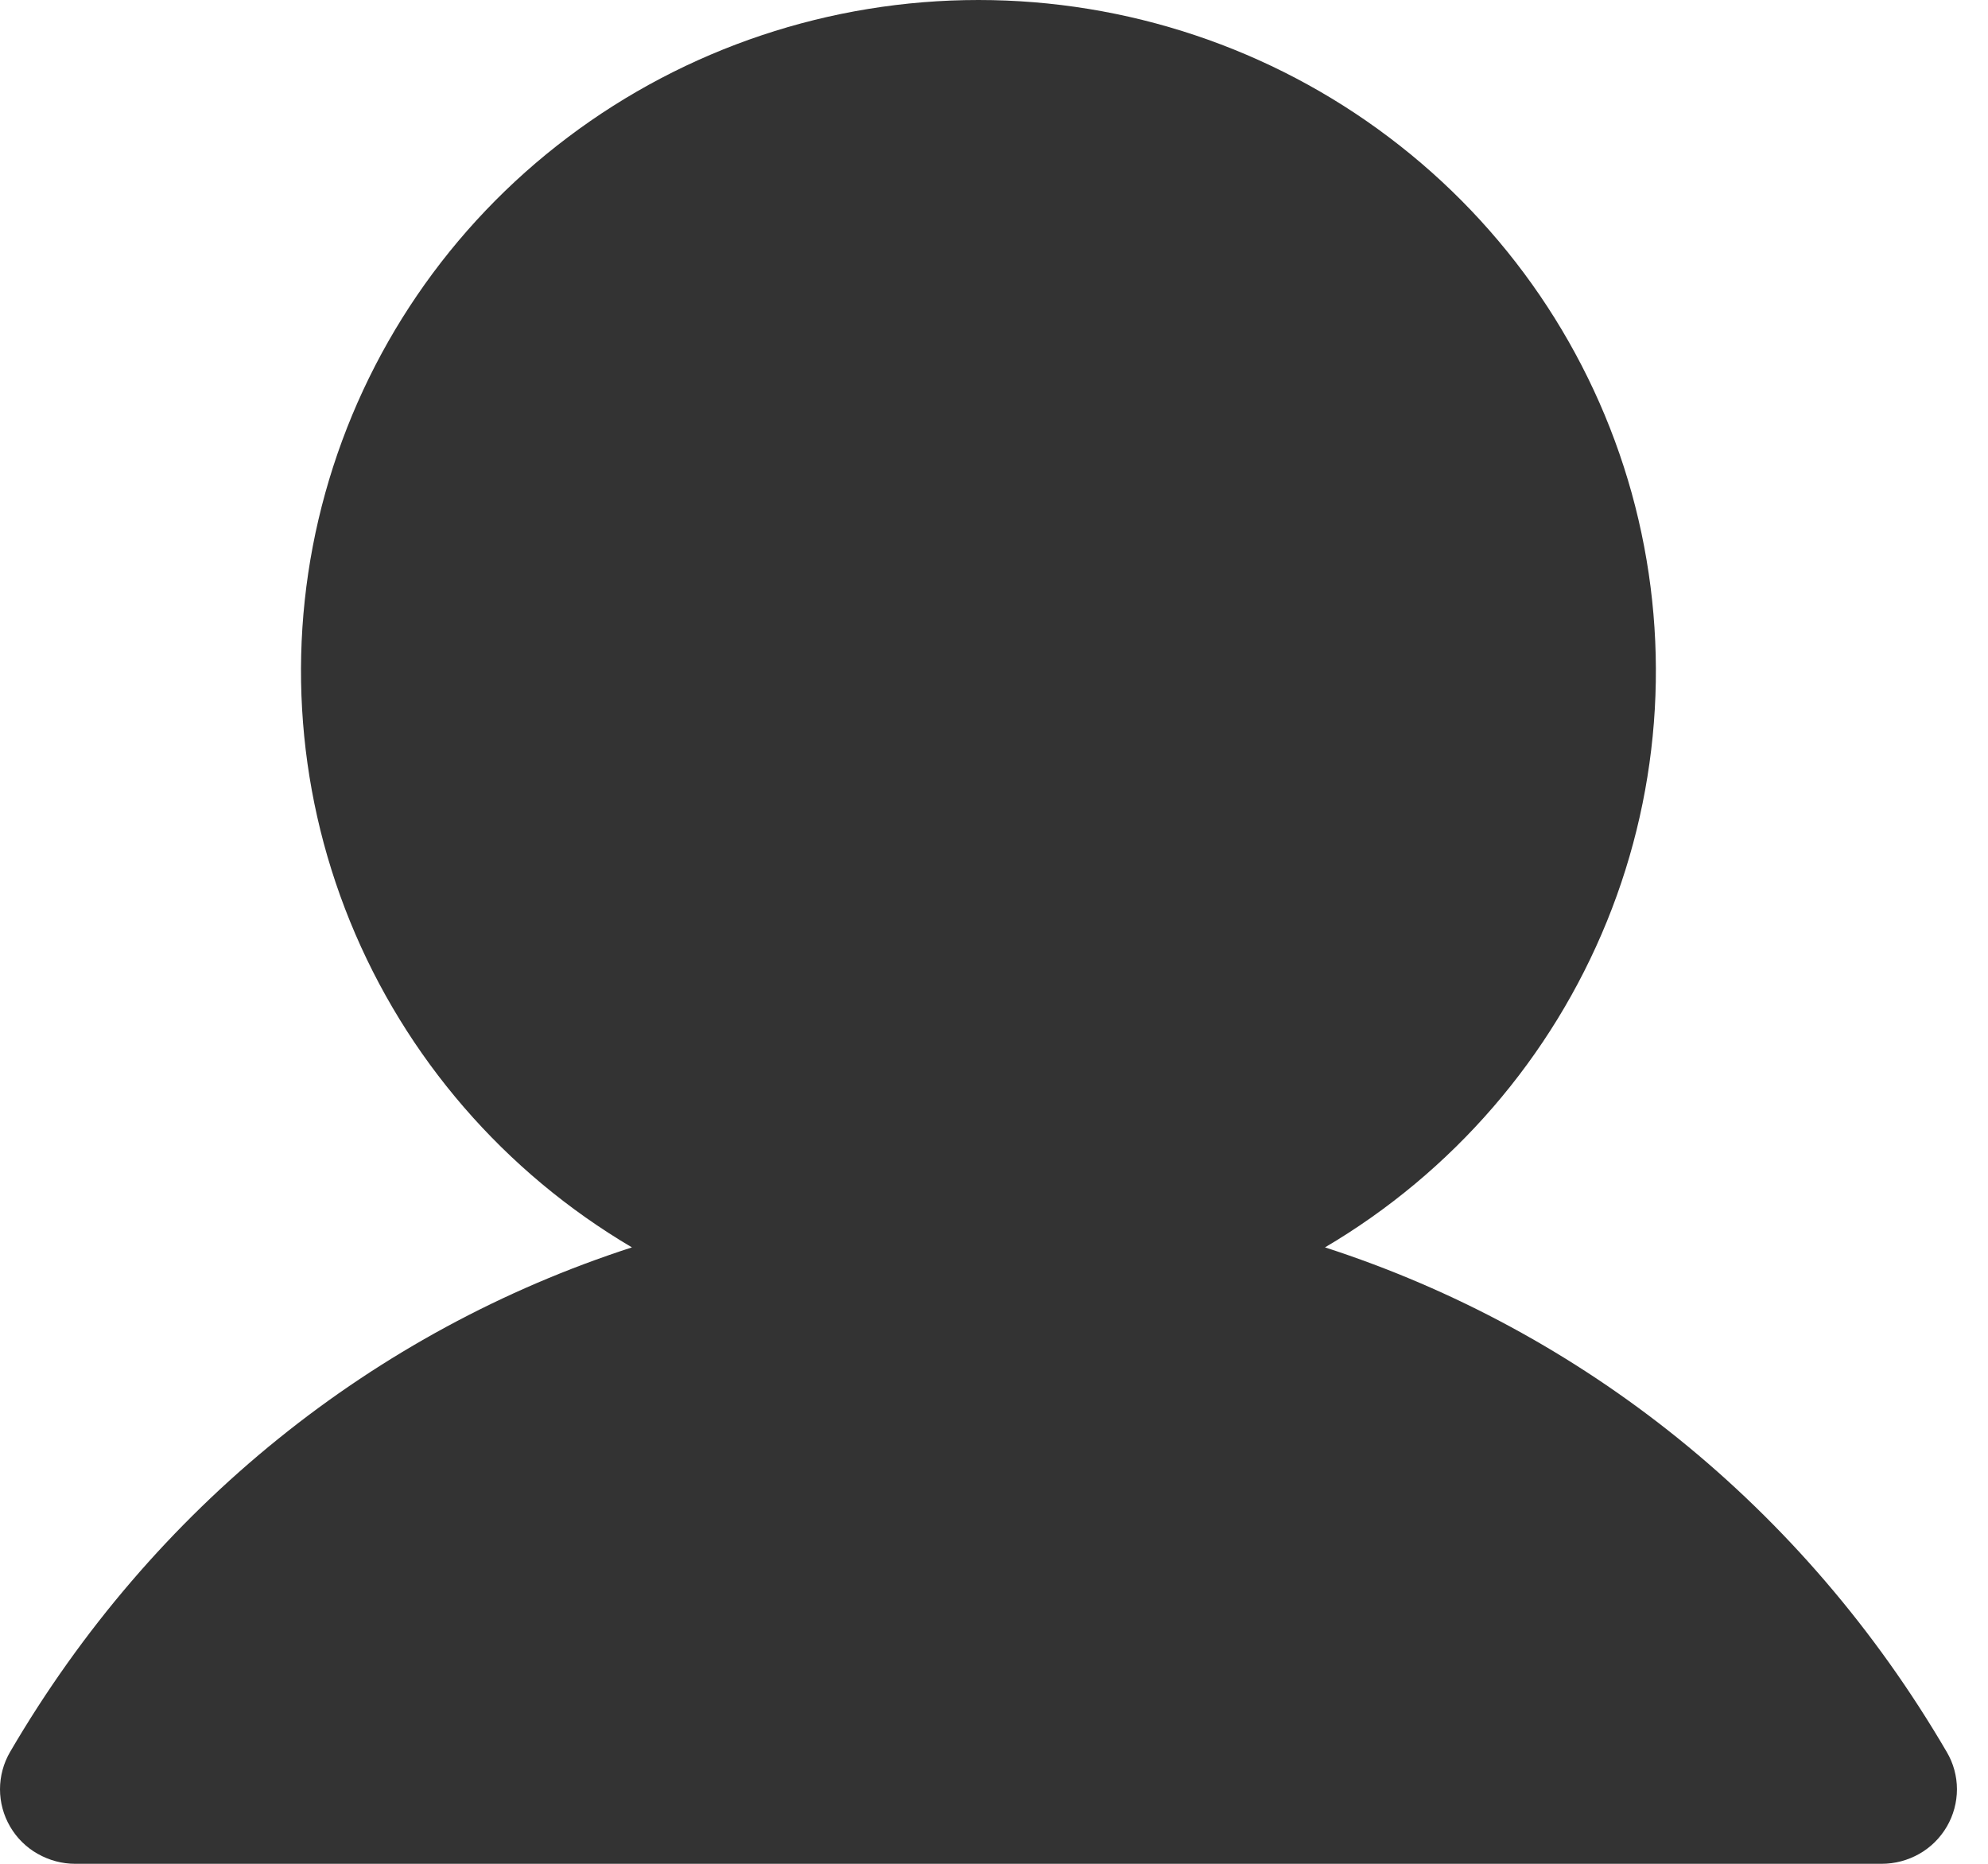 <svg width="16" height="15" viewBox="0 0 16 15" fill="none" xmlns="http://www.w3.org/2000/svg">
<path d="M15.669 14.7C15.616 14.791 15.54 14.867 15.447 14.92C15.355 14.972 15.251 15 15.144 15H0.605C0.499 15 0.395 14.972 0.302 14.919C0.21 14.867 0.134 14.791 0.081 14.7C0.028 14.609 -2.72673e-05 14.505 1.99701e-08 14.4C2.73073e-05 14.295 0.028 14.191 0.081 14.1C1.234 12.126 3.012 10.71 5.086 10.039C4.06 9.434 3.263 8.512 2.817 7.415C2.371 6.319 2.301 5.107 2.618 3.967C2.935 2.827 3.62 1.821 4.57 1.105C5.52 0.388 6.681 0 7.875 0C9.069 0 10.23 0.388 11.179 1.105C12.129 1.821 12.815 2.827 13.132 3.967C13.448 5.107 13.379 6.319 12.933 7.415C12.487 8.512 11.69 9.434 10.664 10.039C12.738 10.71 14.515 12.126 15.668 14.1C15.722 14.191 15.75 14.295 15.75 14.4C15.75 14.505 15.722 14.609 15.669 14.7Z" fill="#333333"/>
</svg>
